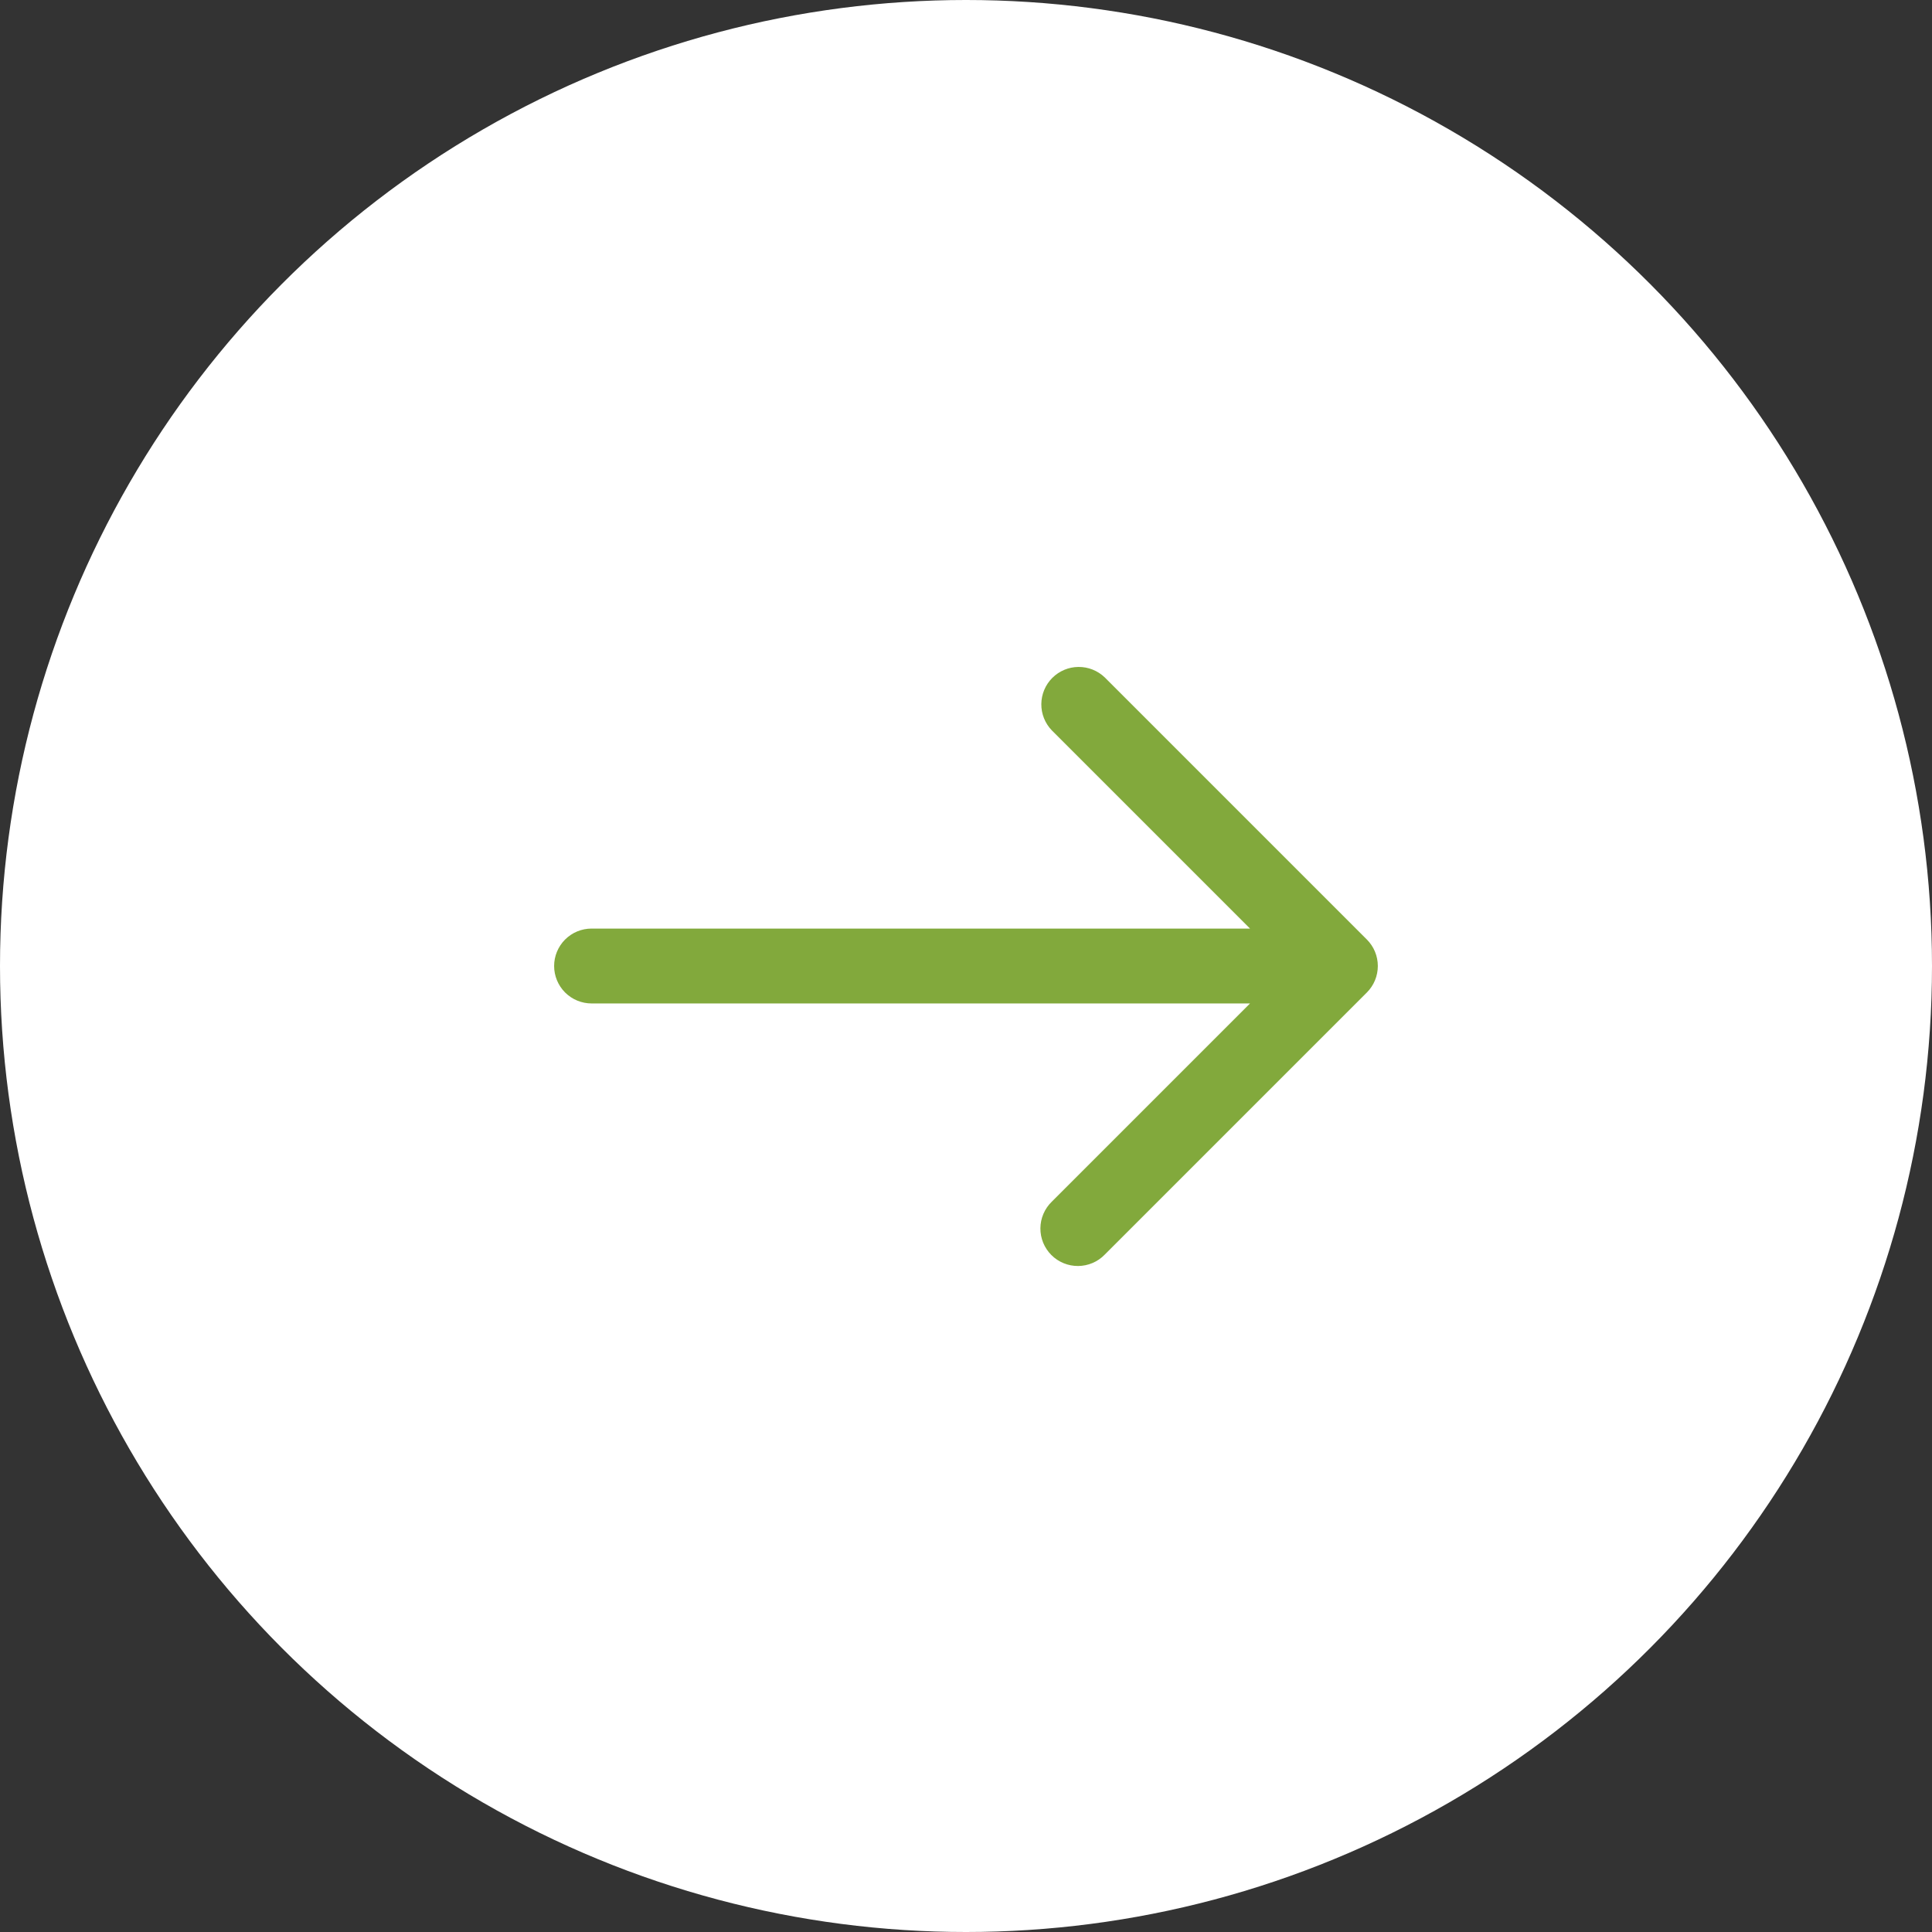 <svg width="86" height="86" viewBox="0 0 86 86" fill="none" xmlns="http://www.w3.org/2000/svg">
<rect x="0" y="0" width="86" height="86" fill="#333333" stroke="none"/>
<circle cx="43" cy="43" r="43" fill="white"/>
<path d="M60.844 41.822L49.178 30.155C48.863 29.852 48.442 29.684 48.005 29.688C47.568 29.691 47.15 29.867 46.841 30.176C46.532 30.485 46.357 30.903 46.353 31.34C46.349 31.777 46.517 32.198 46.821 32.512L55.643 41.334H26.333C25.891 41.334 25.467 41.509 25.154 41.822C24.842 42.134 24.666 42.558 24.666 43C24.666 43.442 24.842 43.866 25.154 44.179C25.467 44.491 25.891 44.667 26.333 44.667H55.643L46.821 53.489C46.662 53.642 46.535 53.826 46.447 54.03C46.36 54.233 46.314 54.452 46.312 54.673C46.31 54.894 46.352 55.114 46.436 55.319C46.52 55.523 46.644 55.709 46.8 55.866C46.957 56.023 47.143 56.146 47.348 56.23C47.553 56.314 47.772 56.356 47.993 56.354C48.215 56.352 48.433 56.306 48.637 56.219C48.84 56.132 49.024 56.005 49.178 55.845L60.844 44.179C61.157 43.866 61.332 43.442 61.332 43C61.332 42.558 61.157 42.135 60.844 41.822Z" fill="#82A93C"/>
</svg>
